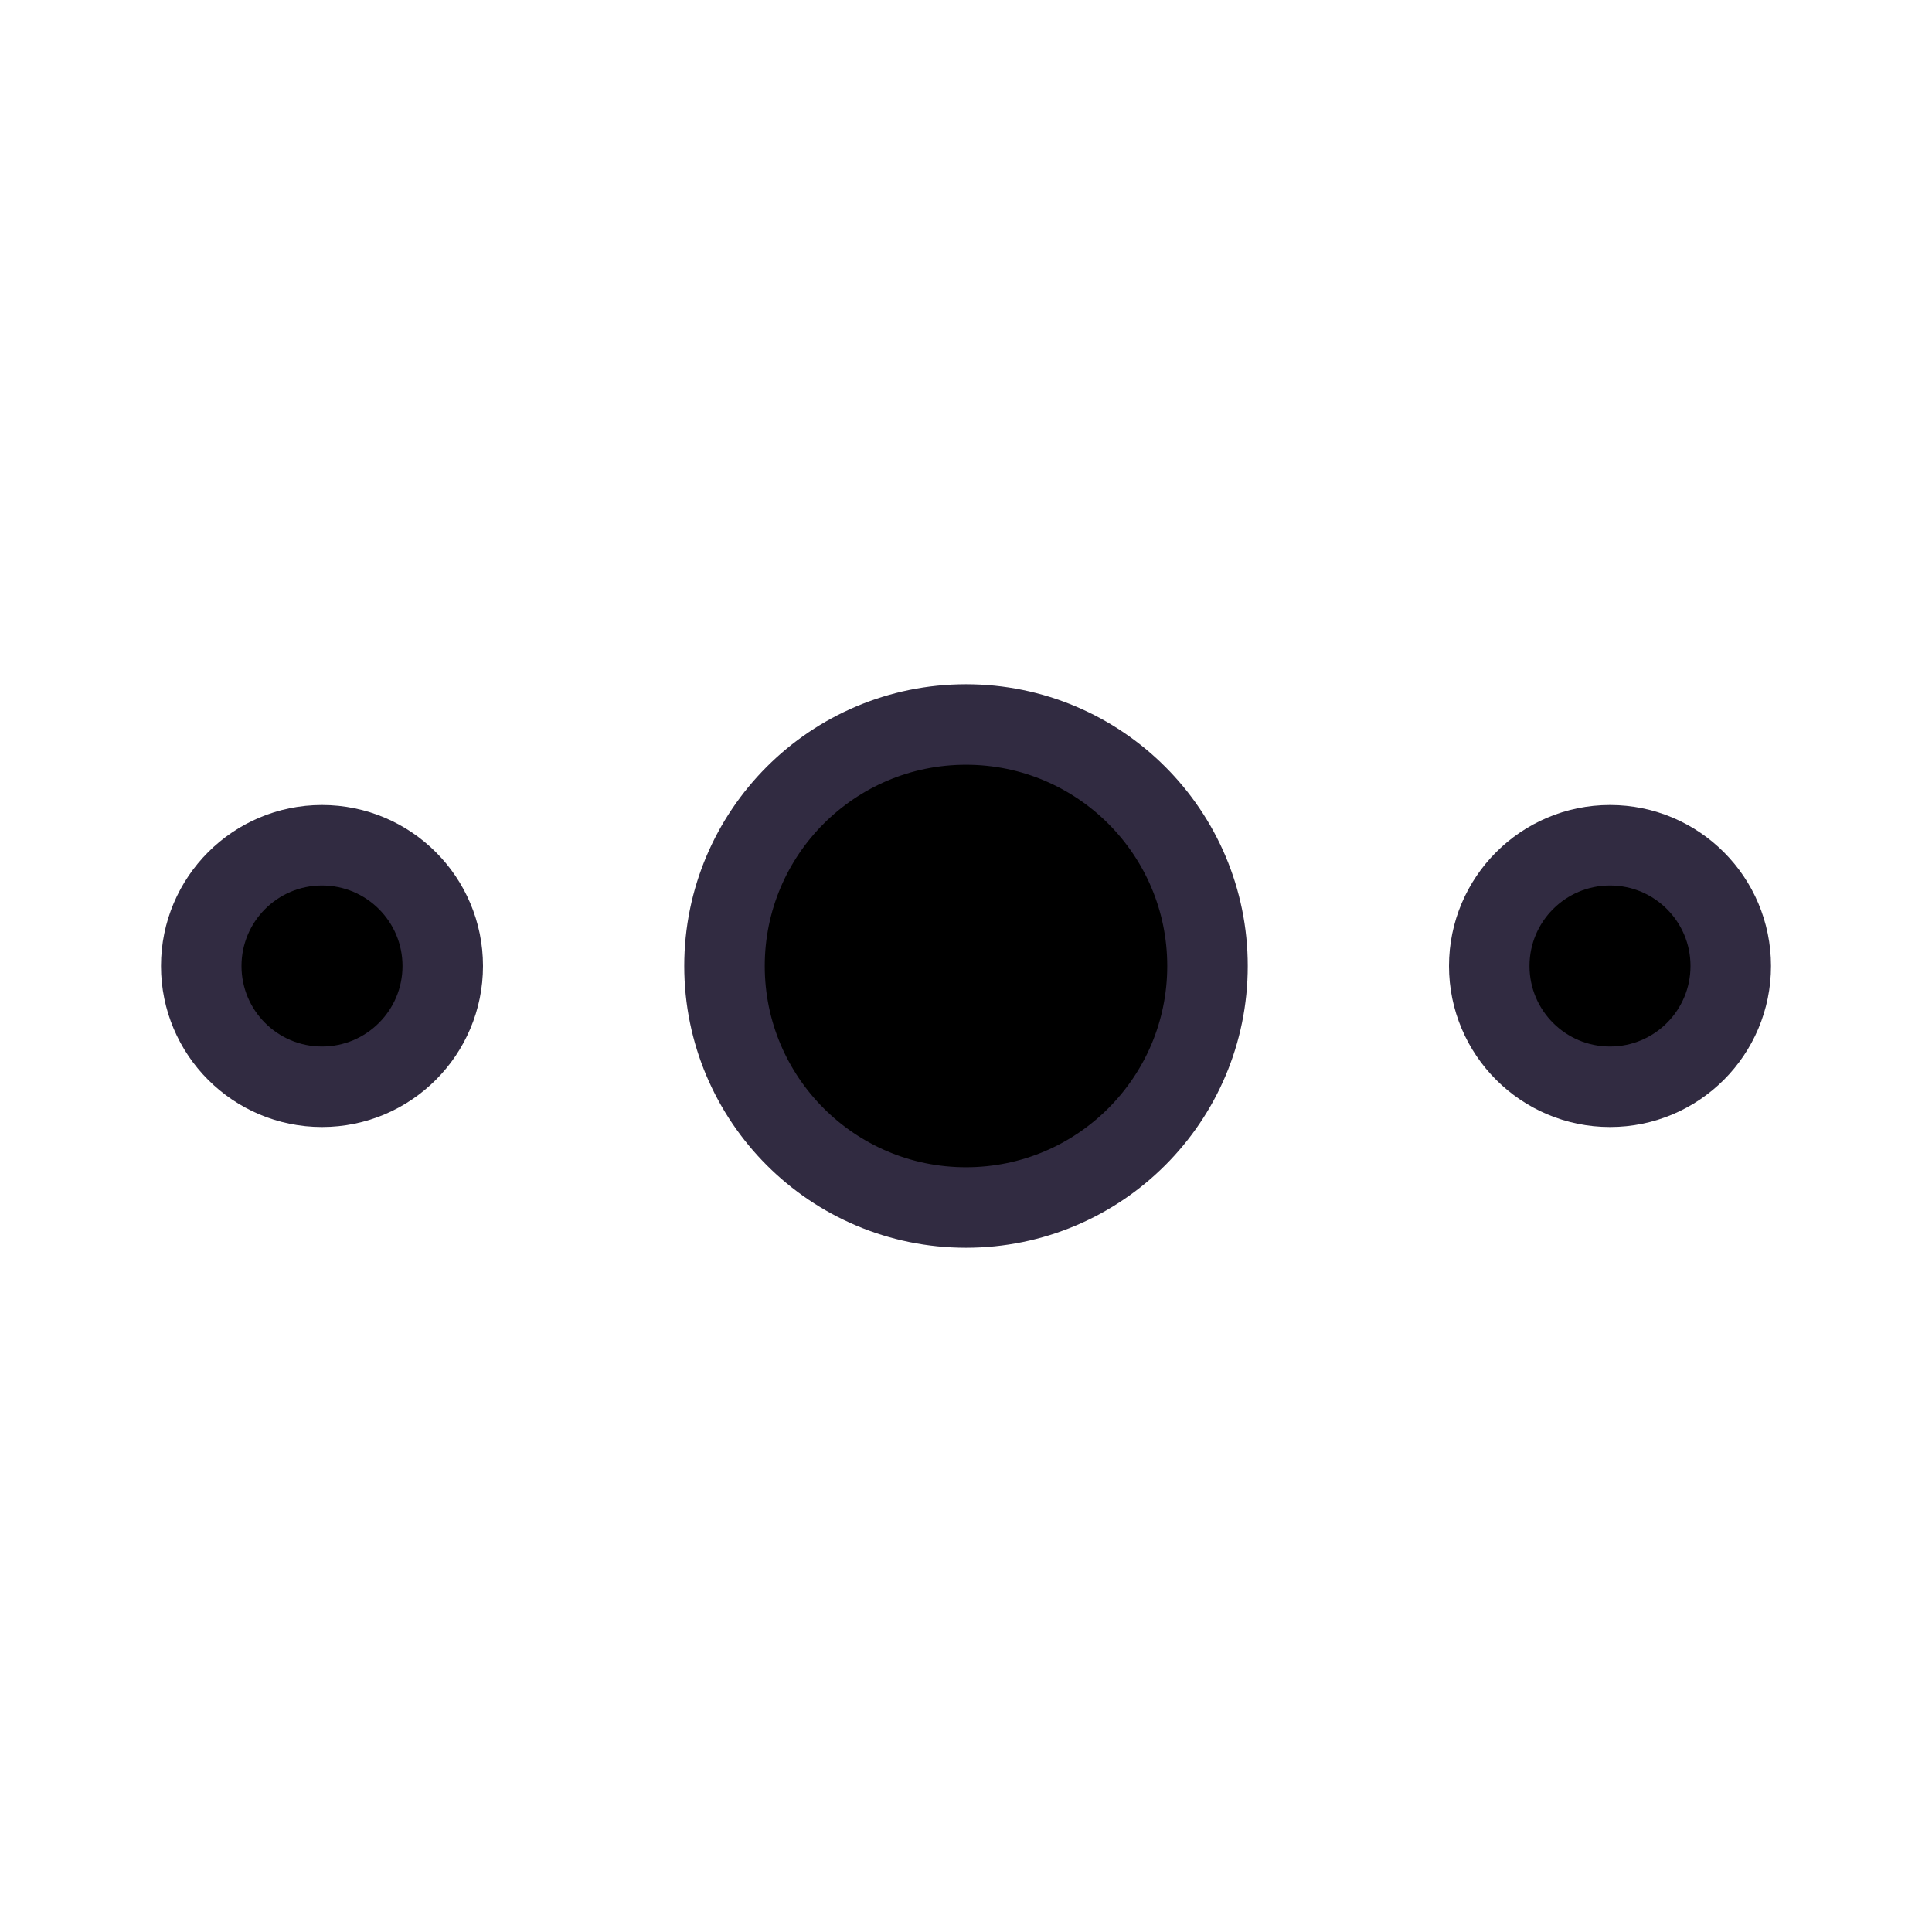 <svg stroke="#312B41" viewBox="0 0 24 24" xmlns="http://www.w3.org/2000/svg"><circle cx="4" cy="12" r="1.5"><animate attributeName="r" dur="0.75s" values="1.5;3;1.5" repeatCount="indefinite"/></circle><circle cx="12" cy="12" r="3"><animate attributeName="r" dur="0.75s" values="3;1.5;3" repeatCount="indefinite"/></circle><circle cx="20" cy="12" r="1.5"><animate attributeName="r" dur="0.75s" values="1.5;3;1.5" repeatCount="indefinite"/></circle></svg>